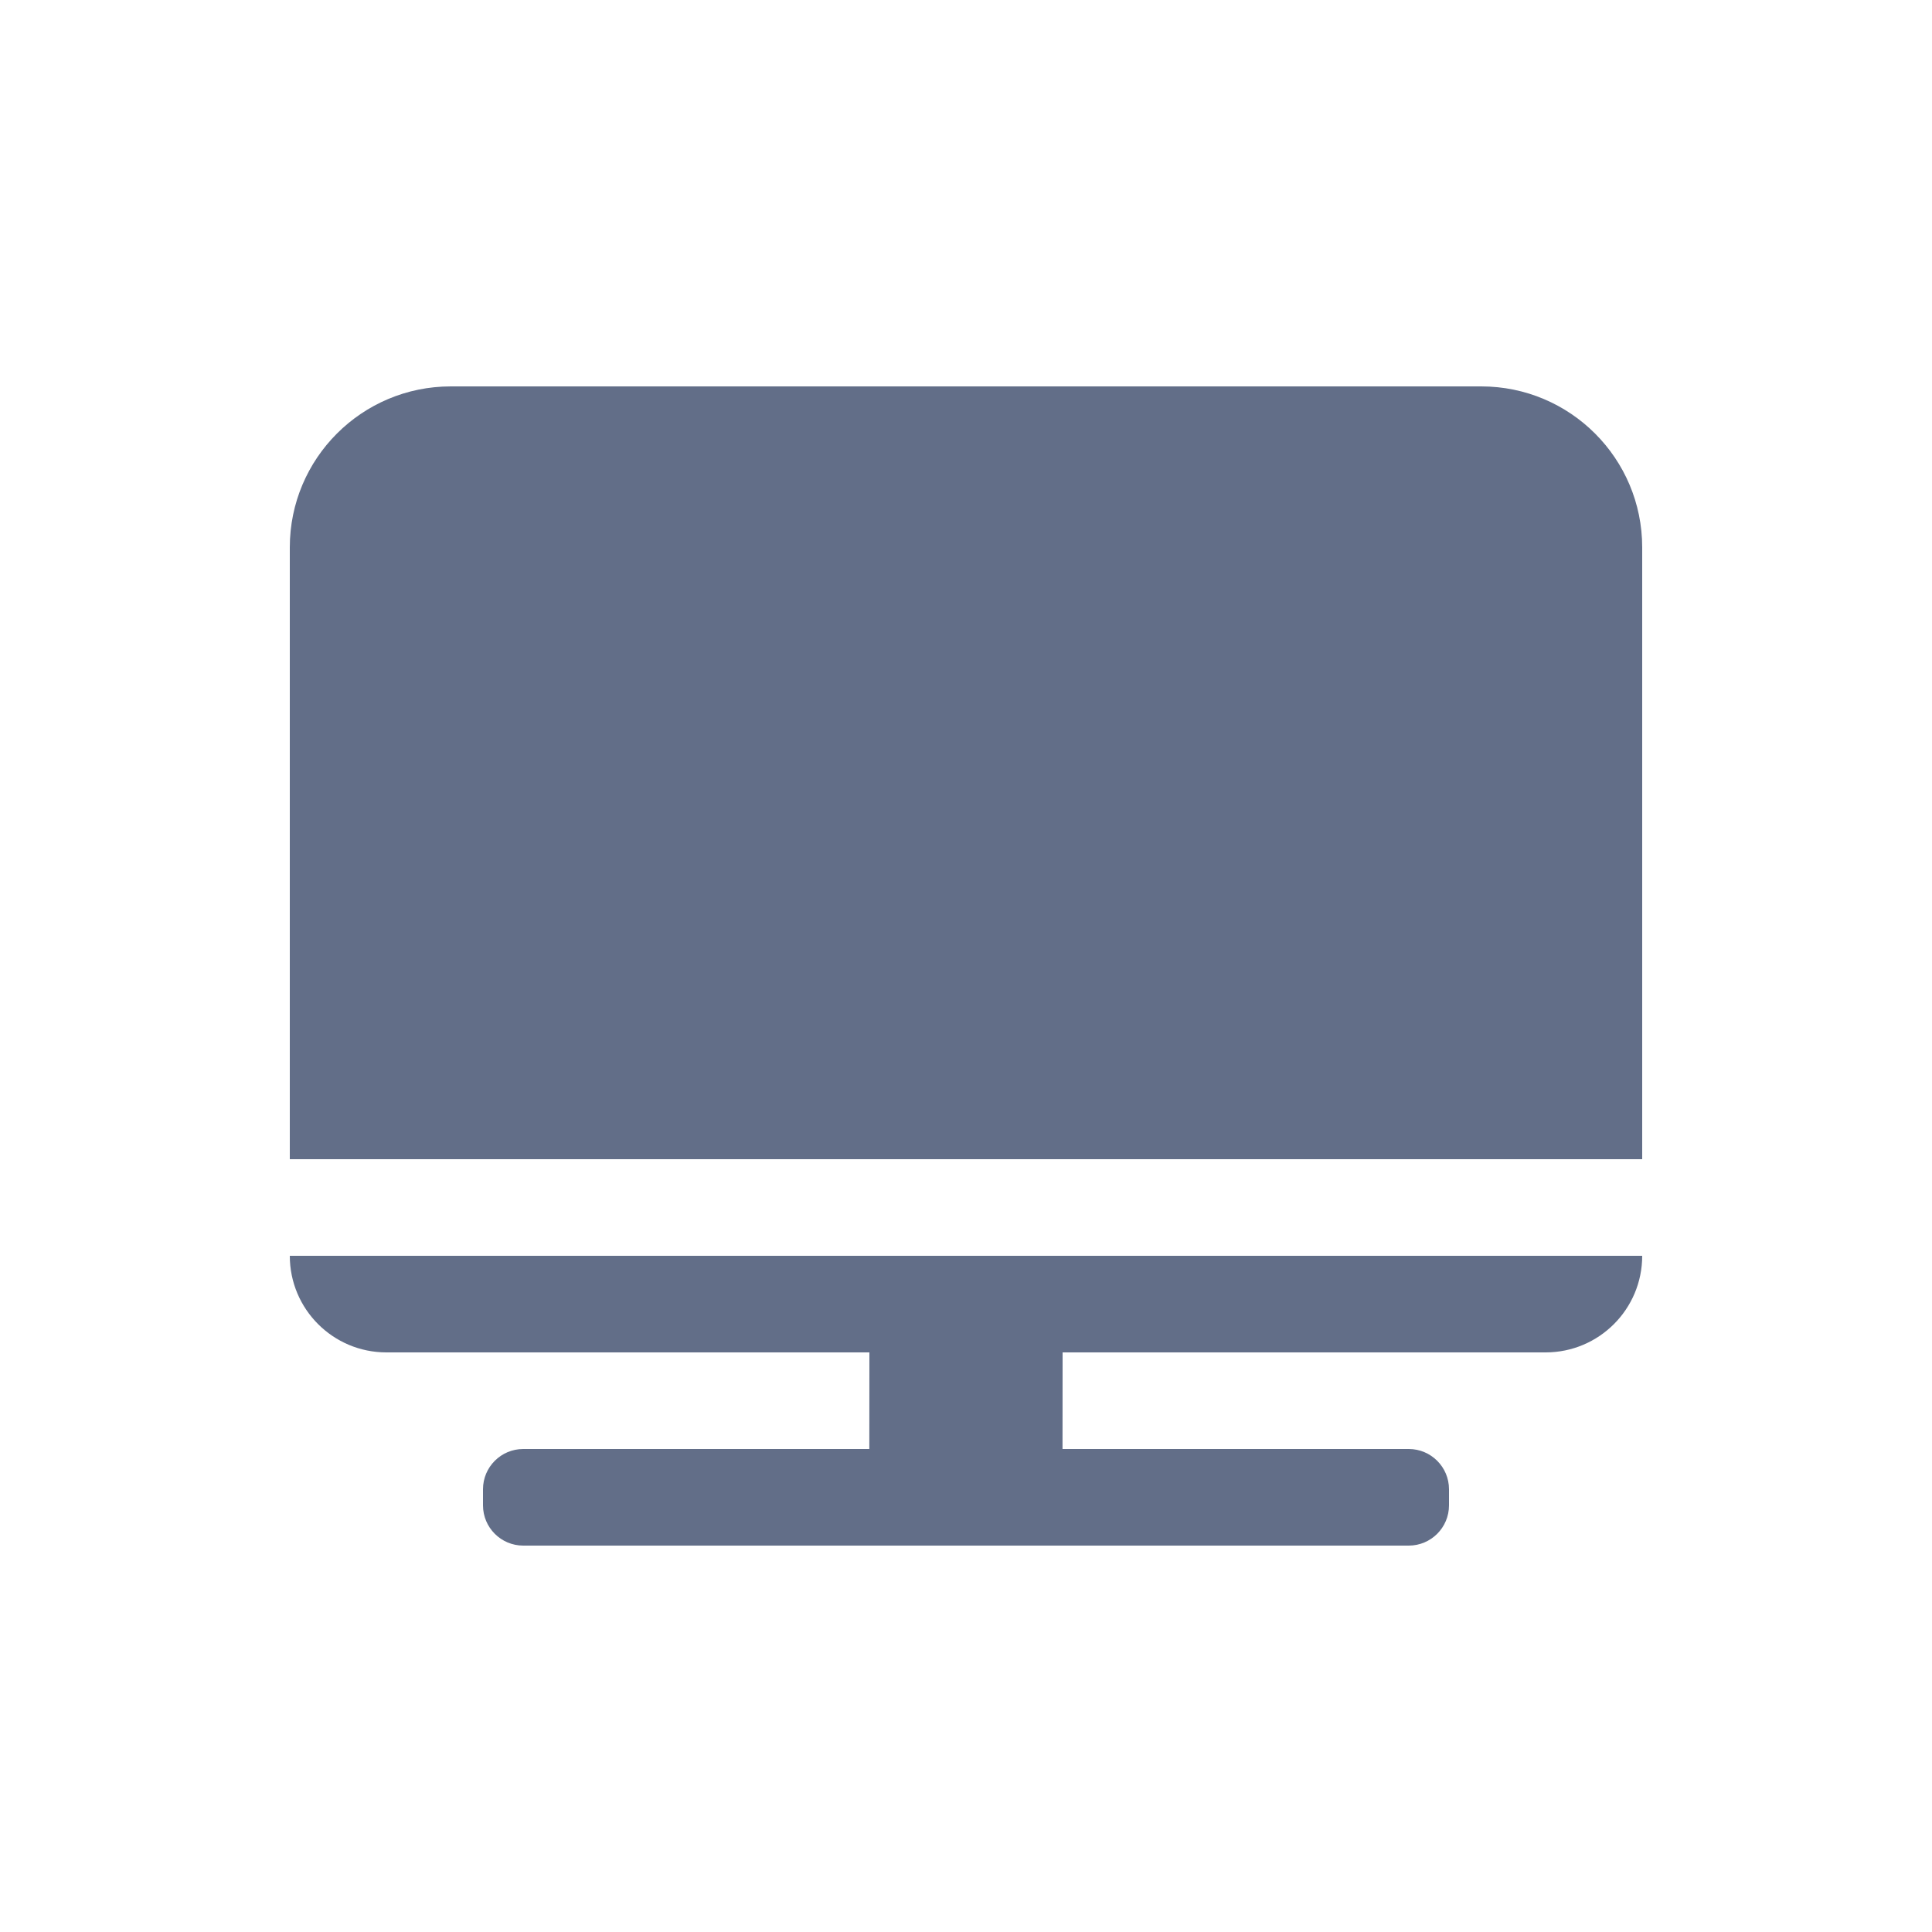 <?xml version="1.0" encoding="UTF-8"?>
<svg width="24px" height="24px" viewBox="0 0 24 24" version="1.1" xmlns="http://www.w3.org/2000/svg" xmlns:xlink="http://www.w3.org/1999/xlink">
    <title>show_normal</title>
    <g id="主界面" stroke="none" stroke-width="1" fill="none" fill-rule="evenodd">
        <g id="切图" transform="translate(-55, -1328)" fill="#626E88">
            <g id="show" transform="translate(55, 1328)">
                <g id="显示设备" transform="translate(3, 4)">
                    <path d="M3.5,15.2 C3.224,15.2 3,14.976 3,14.7 L3,14.5 C3,14.224 3.224,14 3.5,14 L7.799,14 L7.8,12.8 L1.8,12.8 C1.137,12.8 0.6,12.263 0.6,11.6 L17.4,11.6 C17.4,12.263 16.863,12.8 16.2,12.8 L10.2,12.8 L10.199,14 L14.5,14 C14.776,14 15,14.224 15,14.5 L15,14.7 C15,14.976 14.776,15.2 14.5,15.2 L3.5,15.2 Z M15.4,0.8 C16.505,0.8 17.4,1.695 17.4,2.8 L17.4,10.4 L0.6,10.4 L0.6,2.8 C0.6,1.695 1.495,0.8 2.6,0.8 L15.4,0.8 Z" id="形状结合"></path>
                </g>
            </g>
        </g>
    </g>
</svg>
